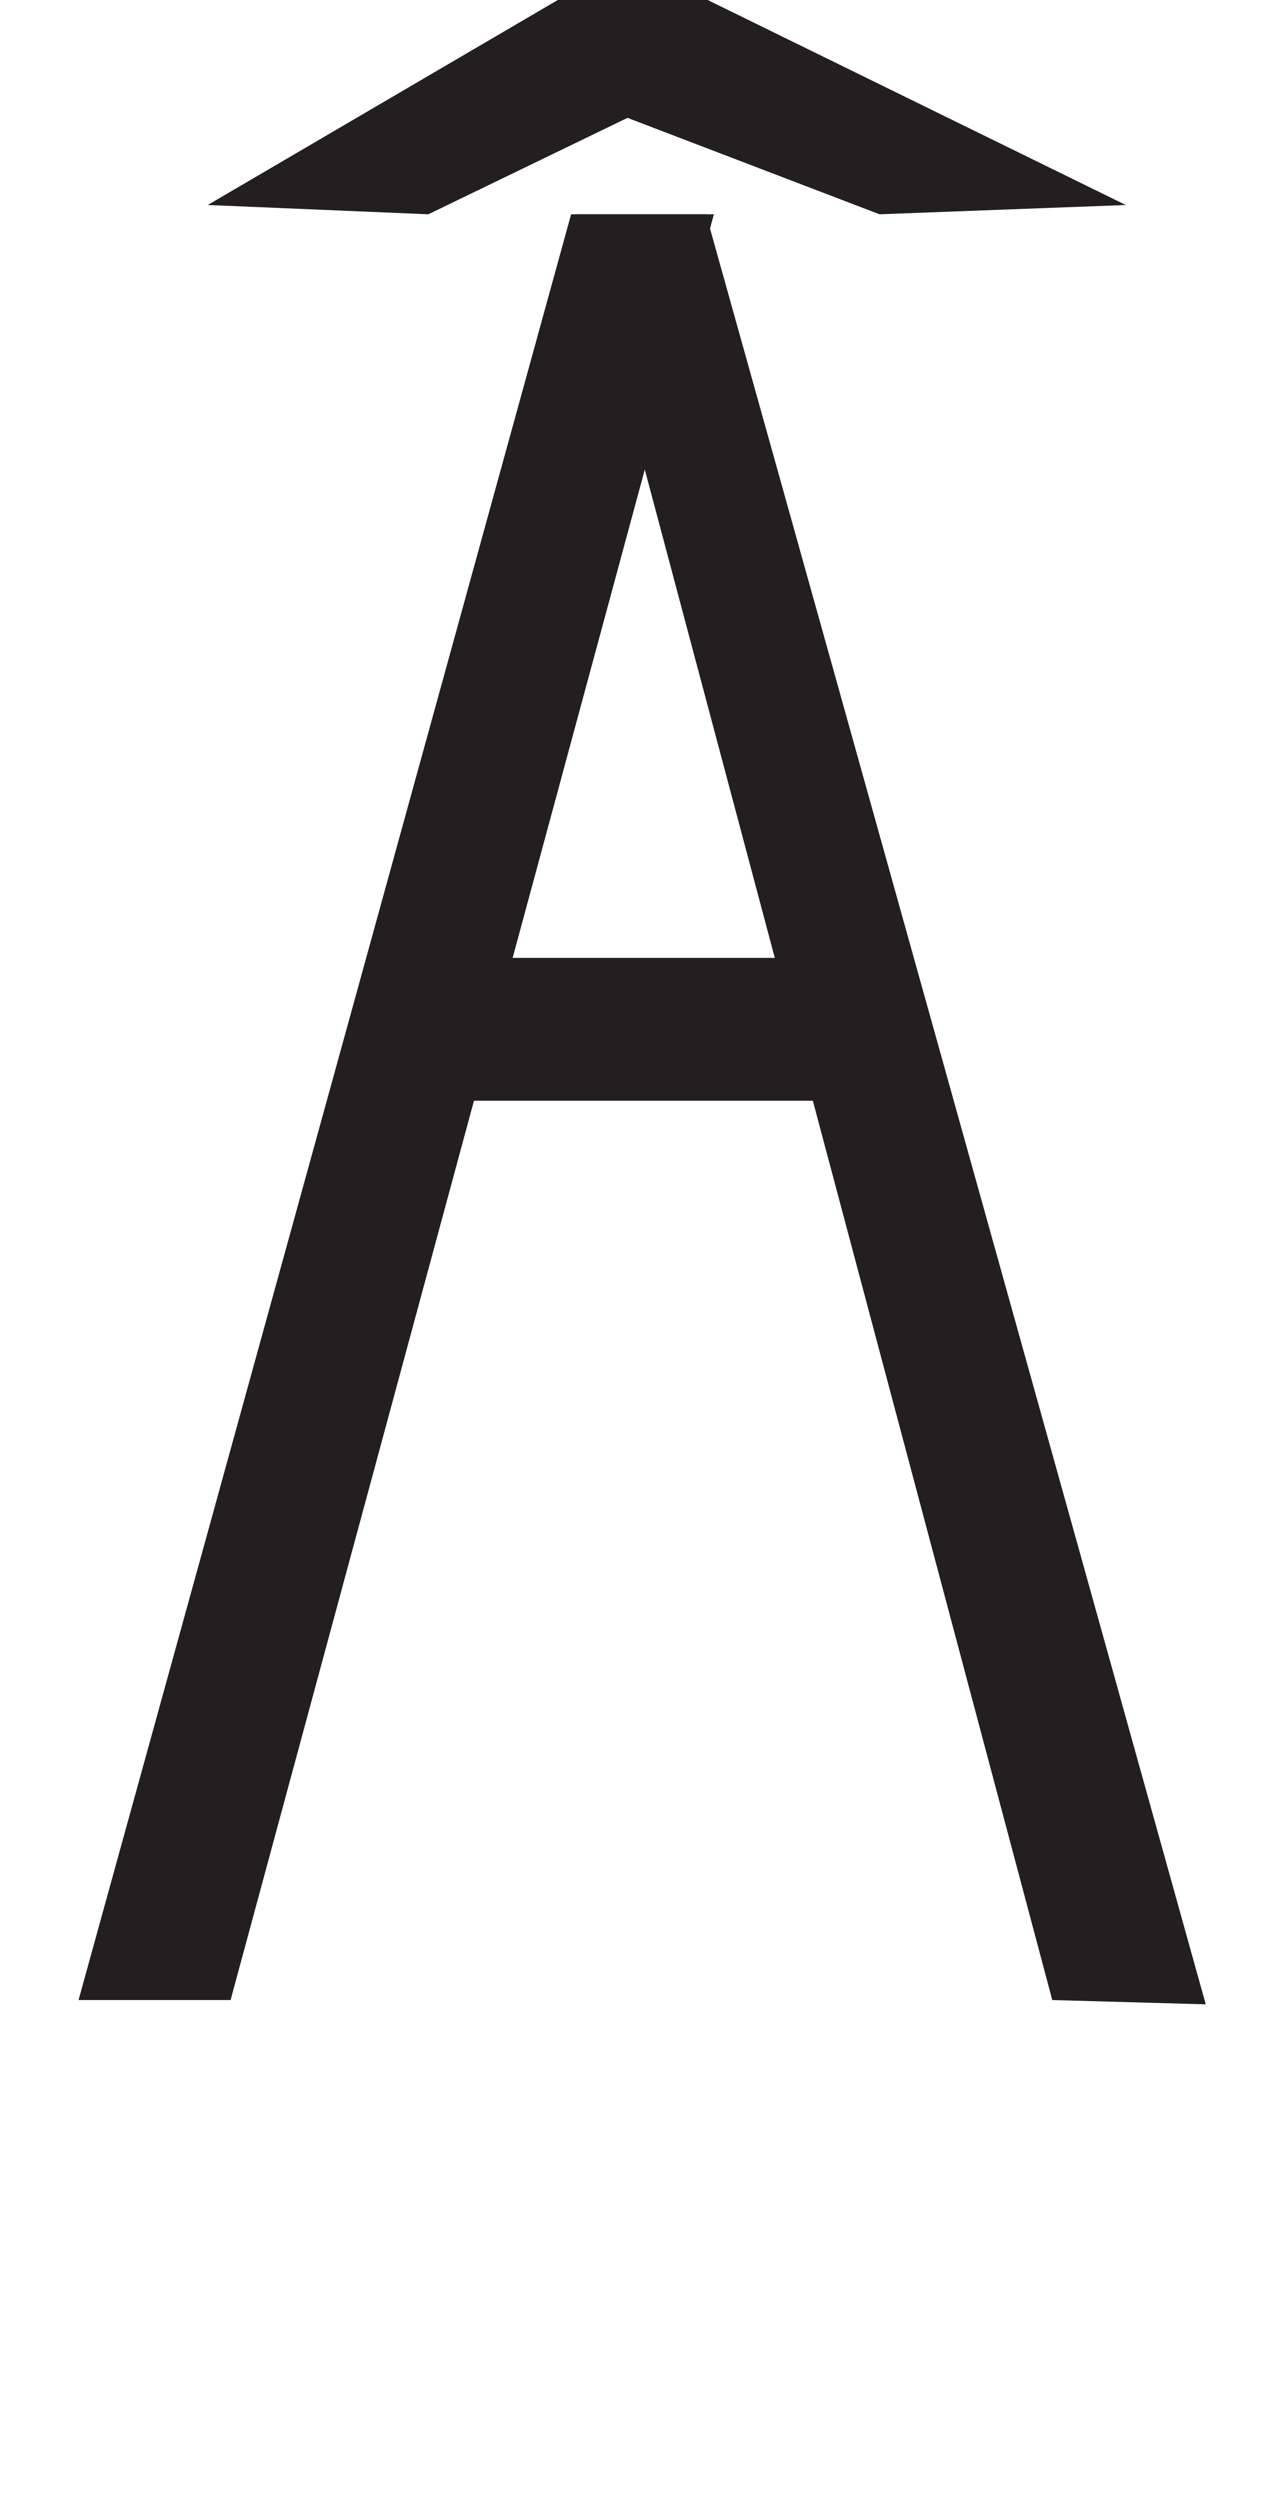 <svg xmlns="http://www.w3.org/2000/svg" viewBox="0 0 18 35"><defs><style>.a{fill:#231f20;}</style></defs><rect class="a" x="5.46" y="13.41" width="6.89" height="2"/><line class="a" x1="1.38" y1="28.12" x2="8.3" y2="3.37"/><path class="a" d="M3.23,28H1.1Q4.55,15.52,8,3l2,0Z"/><line class="a" x1="7.81" y1="3.45" x2="16.47" y2="28.04"/><path class="a" d="M14.74,28,8.08,3H9.89q3.51,12.54,7,25.06Z"/><path class="a" d="M12.32,3,8.79,1.65,6,3,2.91,2.87,8.77-.56l7,3.43Z"/></svg>